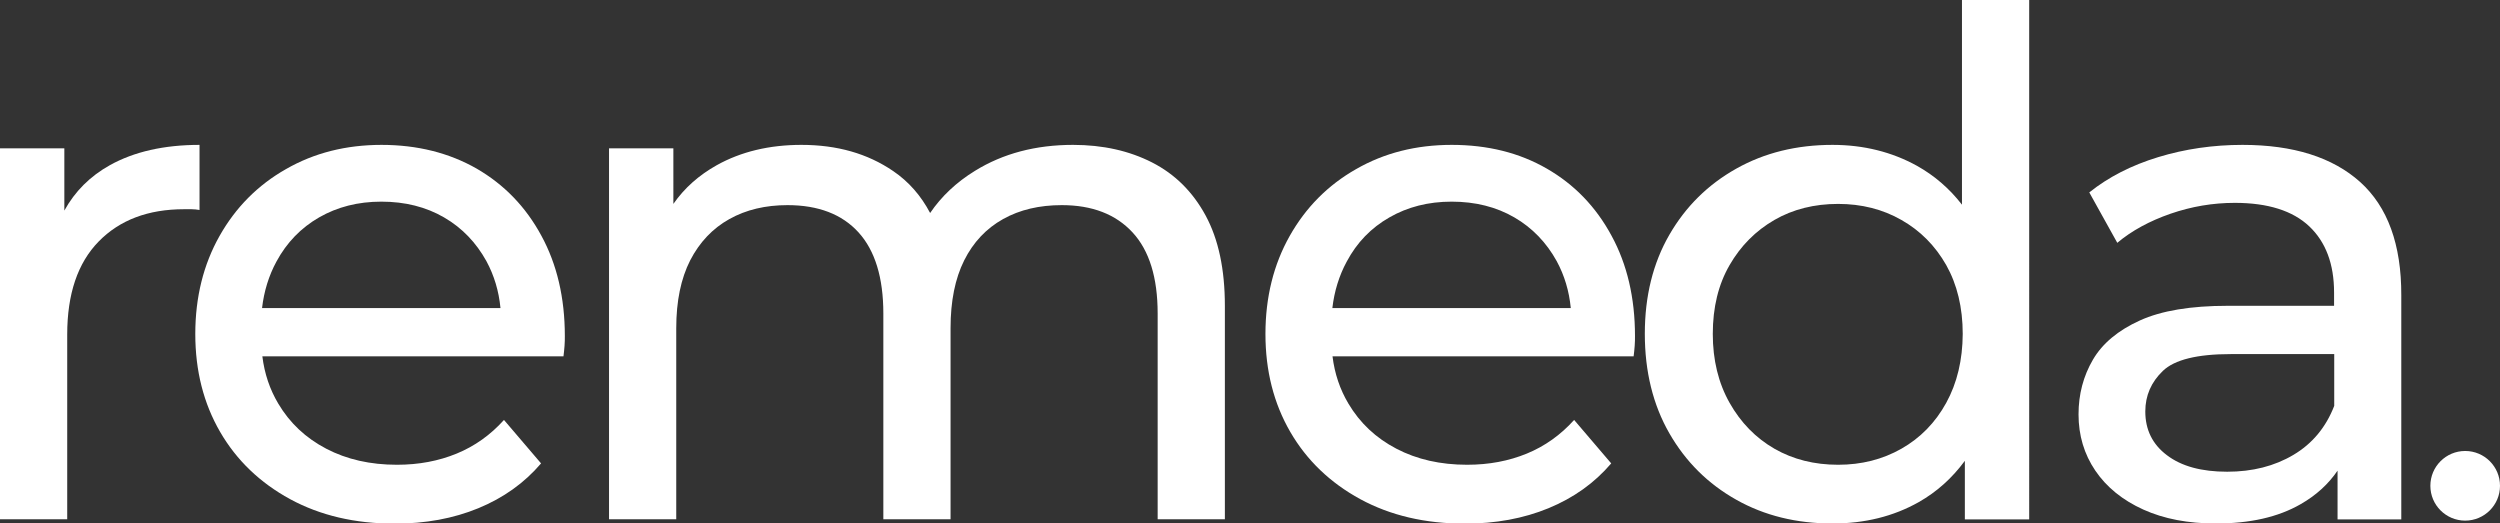 <?xml version="1.0" encoding="utf-8"?>
<!-- Generator: Adobe Illustrator 26.0.1, SVG Export Plug-In . SVG Version: 6.00 Build 0)  -->
<svg version="1.1" xmlns="http://www.w3.org/2000/svg" xmlns:xlink="http://www.w3.org/1999/xlink" x="0px" y="0px"
	 viewBox="0 0 1651.4 345.8" style="enable-background:new 0 0 1651.4 345.8;" xml:space="preserve">
<rect x="0" y="0" width="1651.4" height="345.8" fill="#333333" stroke="none"/>
<style type="text/css">
	.st0{fill:none;}
	.st1{fill:#1066F7;}
	.st2{fill:#FFFFFF;}
	.st3{fill:#B3B3B3;}
	.st4{fill:#FF9701;}
</style>
<g id="Layer_1">
</g>
<g id="Layer_4">
</g>
<g id="Layer_3">
</g>
<g id="Layer_2">
	<g>
		<g>
			<path class="st2" d="M131.8,95.7c-23.4,0-43.2,4.5-59.2,13.4c-13.1,7.3-23.1,17.3-30.1,30V98H0v245h44.4V221
				c0-26.8,6.9-47.3,20.8-61.5c13.9-14.2,32.7-21.3,56.4-21.3c1.5,0,3.2,0,4.9,0c1.7,0,3.5,0.2,5.3,0.5V95.7z"/>
			<path class="st2" d="M314.9,111.4C296.7,101,275.7,95.7,252,95.7c-23.4,0-44.5,5.3-63.1,16c-18.7,10.6-33.3,25.4-43.9,44.2
				c-10.6,18.8-16,40.4-16,64.7c0,24.4,5.5,45.9,16.4,64.7c10.9,18.8,26.4,33.6,46.2,44.4c19.9,10.8,42.9,16.2,69.1,16.2
				c20.3,0,38.8-3.4,55.3-10.2c16.5-6.8,30.3-16.6,41.4-29.6l-24.5-28.7c-8.9,9.9-19.3,17.3-31.2,22.2c-11.9,4.9-25,7.4-39.5,7.4
				c-17.6,0-33.1-3.5-46.7-10.6c-13.6-7.1-24.1-17-31.7-29.8c-5.6-9.4-9.1-19.8-10.5-31.2h198.9c0.3-2.2,0.5-4.5,0.7-6.9
				c0.2-2.5,0.2-4.6,0.2-6.5c0-25.3-5.2-47.4-15.5-66.3C347.3,136.6,333,121.9,314.9,111.4z M210.8,143.6
				c12-6.9,25.7-10.4,41.1-10.4c15.7,0,29.5,3.5,41.4,10.4c11.9,6.9,21.2,16.6,28,28.9c5.1,9.4,8.2,19.7,9.3,31H173.1
				c1.3-11.2,4.5-21.5,9.5-30.7C189.4,160.2,198.8,150.5,210.8,143.6z"/>
			<path class="st2" d="M761,107.3c-15.1-7.7-32.5-11.6-52.2-11.6c-24.7,0-46.2,5.7-64.7,17.1c-12.4,7.6-22.3,17-29.7,27.9
				c-6-11.4-14.1-20.7-24.4-27.7c-17-11.6-37.1-17.3-60.6-17.3c-21.3,0-39.9,4.5-55.9,13.4c-11.8,6.6-21.4,15.1-28.7,25.6V98h-42.5
				v245h44.4V216.8c0-17.9,3.1-32.8,9.2-44.8c6.2-12,14.8-21.1,25.9-27.3c11.1-6.2,23.9-9.2,38.4-9.2c20.3,0,36,6,46.9,18
				c10.9,12,16.4,29.9,16.4,53.6v135.9h44.4V216.8c0-17.9,3-32.8,9-44.8c6-12,14.6-21.1,25.7-27.3c11.1-6.2,24-9.2,38.8-9.2
				c20,0,35.6,6,46.7,18c11.1,12,16.6,29.9,16.6,53.6v135.9h44.4V202c0-24-4.2-43.9-12.7-59.6C787.9,126.7,776.1,115,761,107.3z"/>
			<path class="st2" d="M1021.8,111.4c-18.2-10.5-39.1-15.7-62.9-15.7c-23.4,0-44.5,5.3-63.1,16c-18.7,10.6-33.3,25.4-43.9,44.2
				c-10.6,18.8-16,40.4-16,64.7c0,24.4,5.5,45.9,16.4,64.7c10.9,18.8,26.4,33.6,46.2,44.4c19.9,10.8,42.9,16.2,69.1,16.2
				c20.3,0,38.8-3.4,55.3-10.2c16.5-6.8,30.3-16.6,41.4-29.6l-24.5-28.7c-8.9,9.9-19.3,17.3-31.2,22.2c-11.9,4.9-25,7.4-39.5,7.4
				c-17.6,0-33.1-3.5-46.7-10.6c-13.6-7.1-24.1-17-31.7-29.8c-5.6-9.4-9.1-19.8-10.5-31.2h198.9c0.3-2.2,0.5-4.5,0.7-6.9
				c0.2-2.5,0.2-4.6,0.2-6.5c0-25.3-5.2-47.4-15.5-66.3C1054.2,136.6,1040,121.9,1021.8,111.4z M917.8,143.6
				c12-6.9,25.7-10.4,41.1-10.4c15.7,0,29.5,3.5,41.4,10.4c11.9,6.9,21.2,16.6,28,28.9c5.1,9.4,8.2,19.7,9.3,31H880.1
				c1.3-11.2,4.5-21.5,9.5-30.7C896.3,160.2,905.7,150.5,917.8,143.6z"/>
			<path class="st2" d="M1296,135.2c-8.3-10.7-18.2-19.2-29.6-25.6c-16.6-9.2-35.3-13.9-55.9-13.9c-23.7,0-44.9,5.2-63.6,15.7
				c-18.7,10.5-33.4,25-44.2,43.7c-10.8,18.7-16.2,40.5-16.2,65.4s5.4,46.9,16.2,65.7c10.8,18.8,25.5,33.4,44.2,43.9
				c18.6,10.5,39.8,15.7,63.6,15.7c21.3,0,40.2-4.7,56.9-14.1c12-6.8,22.1-15.9,30.5-27.3v38.7h42.5V0H1296V135.2z M1285.6,266.1
				c-7.2,13.1-17.1,23.2-29.6,30.3c-12.5,7.1-26.4,10.6-41.8,10.6c-15.7,0-29.7-3.5-42.1-10.6c-12.3-7.1-22.2-17.2-29.6-30.3
				c-7.4-13.1-11.1-28.3-11.1-45.5c0-17.6,3.7-32.7,11.1-45.5c7.4-12.8,17.3-22.7,29.6-29.8c12.3-7.1,26.4-10.6,42.1-10.6
				c15.4,0,29.4,3.5,41.8,10.6c12.5,7.1,22.3,17,29.6,29.8c7.2,12.8,10.9,28,10.9,45.5C1296.4,237.8,1292.8,253,1285.6,266.1z"/>
			<path class="st2" d="M1559,120.2c-18.2-16.3-44.1-24.5-77.7-24.5c-19.4,0-38,2.7-55.7,8.1c-17.7,5.4-32.9,13.2-45.5,23.3
				l18.5,33.3c9.5-8,21.3-14.4,35.1-19.2c13.9-4.8,28-7.2,42.5-7.2c21.9,0,38.3,5.2,49.2,15.5c10.9,10.3,16.4,24.9,16.4,43.7v8.8
				h-70.3c-24.4,0-43.7,3.2-58,9.7c-14.3,6.5-24.7,15.1-31,25.9c-6.3,10.8-9.5,22.8-9.5,36.1c0,13.9,3.7,26.3,11.1,37.2
				c7.4,10.9,18,19.5,31.7,25.7c13.7,6.2,29.7,9.2,47.9,9.2c22.5,0,41.1-4.2,55.9-12.7c10.4-5.9,18.5-13.4,24.5-22.2v32.2h42.1v-148
				C1586.3,161.5,1577.2,136.6,1559,120.2z M1514.9,300.5c-12.5,7.4-27,11.1-43.7,11.1c-17,0-30.2-3.6-39.8-10.9
				c-9.6-7.2-14.3-16.9-14.3-28.9c0-10.5,3.9-19.4,11.6-26.8c7.7-7.4,22.7-11.1,44.8-11.1h68.4v34.2
				C1536.4,282.3,1527.4,293.1,1514.9,300.5z"/>
		</g>
		<circle class="st2" cx="1628.4" cy="320.9" r="23"/>
	</g>
</g>
</svg>

